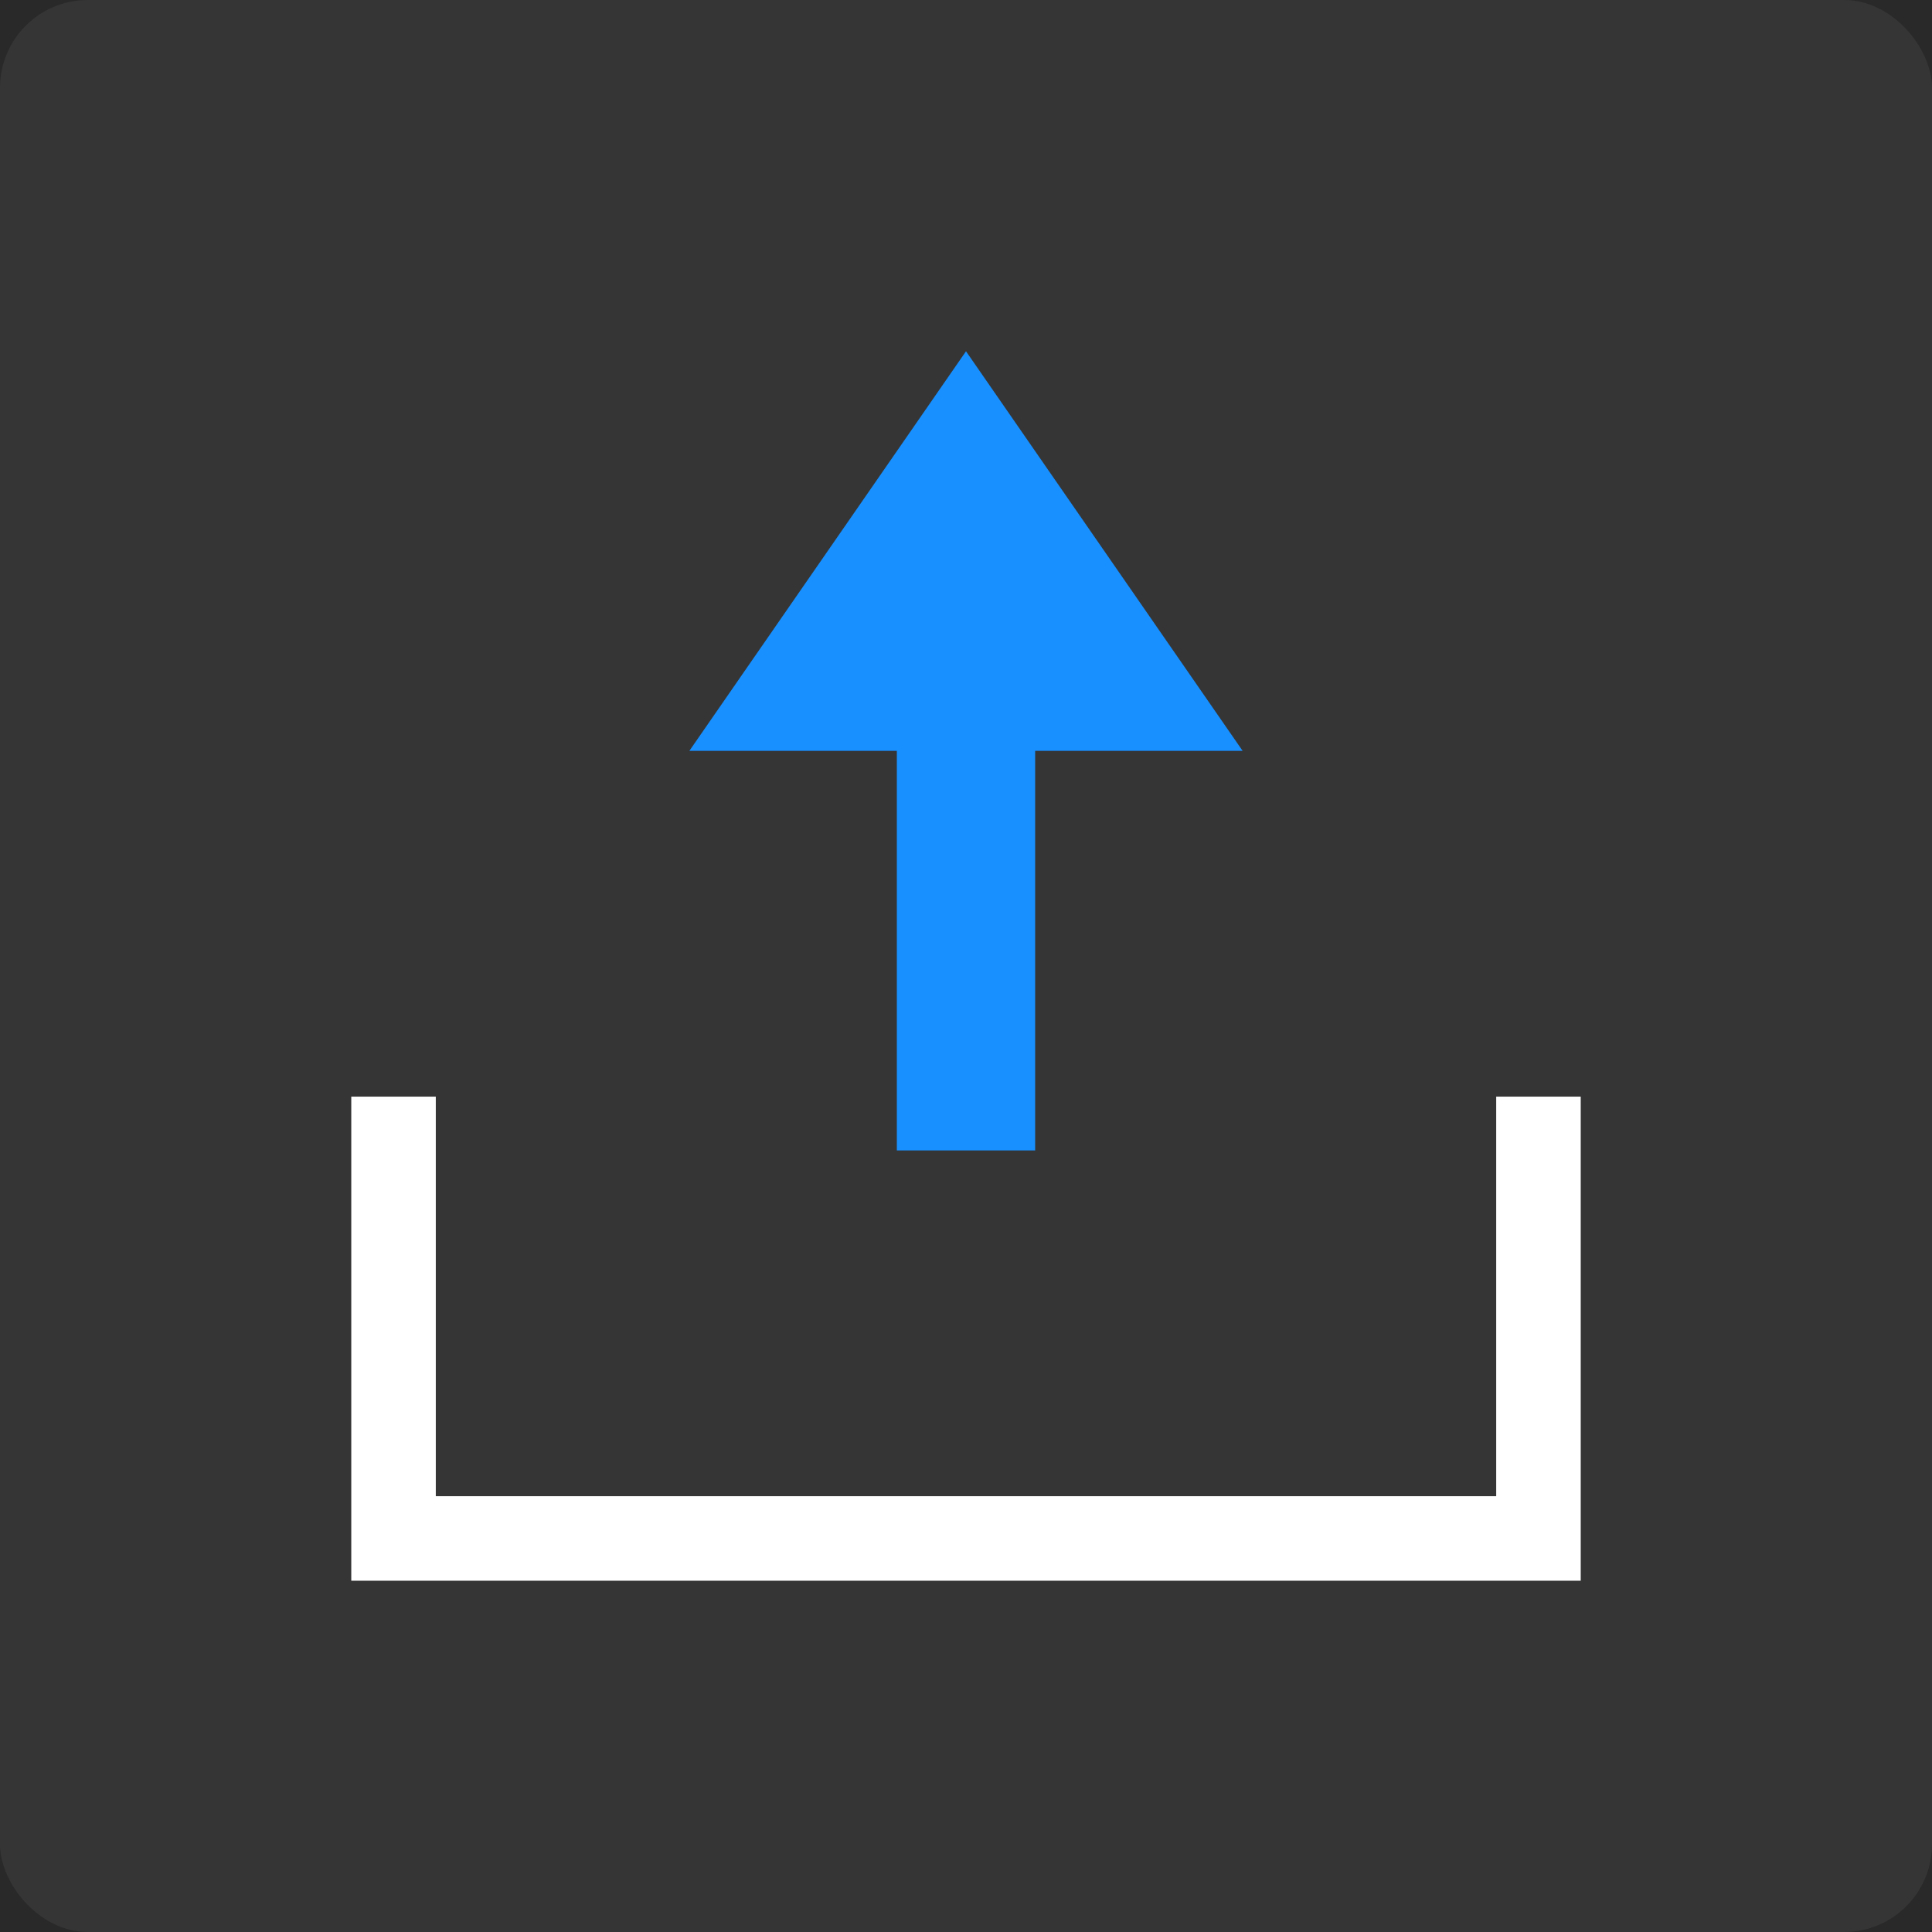 <?xml version="1.0" encoding="UTF-8"?>
<svg width="44px" height="44px" viewBox="0 0 44 44" version="1.1" xmlns="http://www.w3.org/2000/svg" xmlns:xlink="http://www.w3.org/1999/xlink">
    <!-- Generator: Sketch 55.2 (78181) - https://sketchapp.com -->
    <title>icon_export</title>
    <desc>Created with Sketch.</desc>
    <g id="页面1" stroke="none" stroke-width="1" fill="none" fill-rule="evenodd">
        <g id="切图" transform="translate(-367, -71)">
            <rect fill="#292929" x="0" y="0" width="1920" height="1024"></rect>
            <g id="导入备份" transform="translate(367, 71)">
                <rect id="矩形" fill="#353535" x="0" y="0" width="44" height="44" rx="2"></rect>
                <g id="icon_export" transform="translate(8, 8)" fill-rule="nonzero">
                    <polygon id="形状" fill="#1890FF" transform="translate(14, 9.1) scale(1, -1) translate(-14, -9.1) " points="12.425 0 12.425 9.1 7.7 9.1 14 18.2 20.3 9.1 15.575 9.1 15.575 0"></polygon>
                    <polygon id="路径" fill="#FFFFFF" points="28 28 0 28 0 16.975 1.925 16.975 1.925 26.075 26.075 26.075 26.075 16.975 28 16.975"></polygon>
                </g>
            </g>
        </g>
    </g>
</svg>